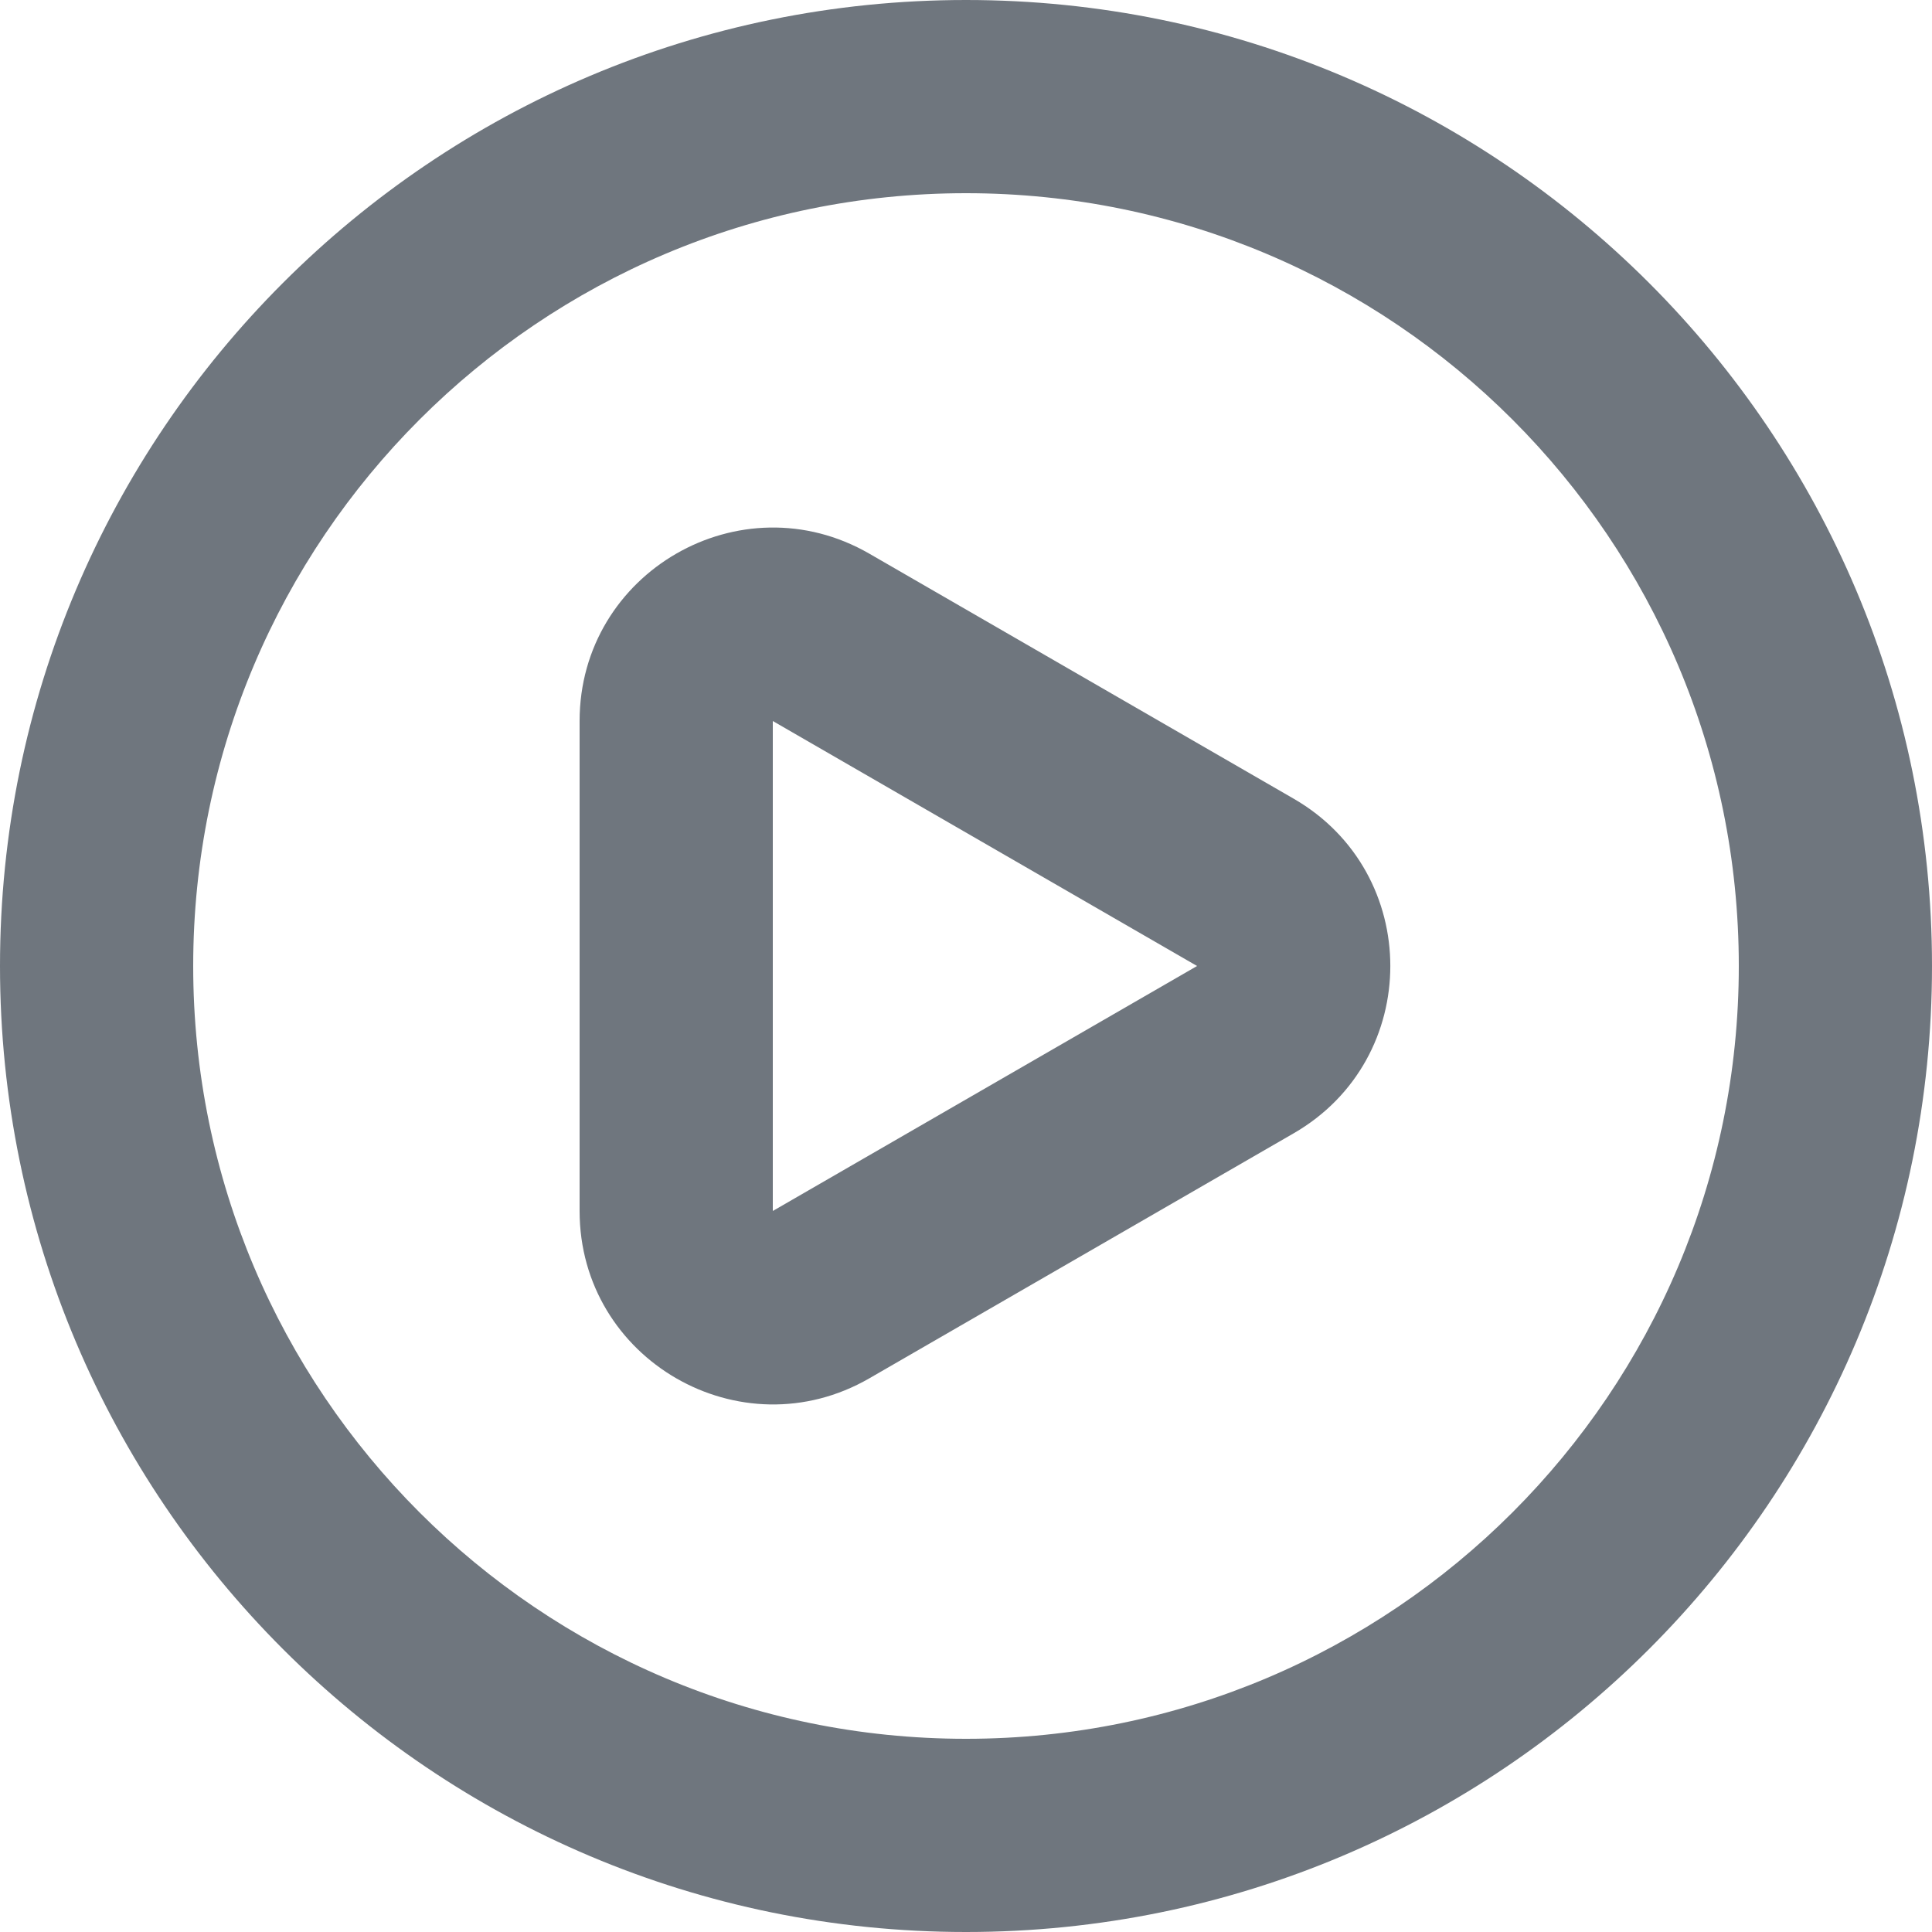<?xml version="1.0" encoding="UTF-8"?>
<svg width="20px" height="20px" viewBox="0 0 20 20" version="1.1" xmlns="http://www.w3.org/2000/svg" xmlns:xlink="http://www.w3.org/1999/xlink">
    <title>UI icon/play_circled/light</title>
    <g id="👀-Icons" stroke="none" stroke-width="1" fill="none" fill-rule="evenodd">
        <g id="编组" transform="translate(-2, -2)" fill="#6F767E">
            <path d="M12,20 C16.418,20 20,16.418 20,12 C20,7.582 16.418,4 12,4 C7.582,4 4,7.582 4,12 C4,16.418 7.582,20 12,20 Z M12,22 C17.523,22 22,17.523 22,12 C22,6.477 17.523,2 12,2 C6.477,2 2,6.477 2,12 C2,17.523 6.477,22 12,22 Z" id="Ellipse-134-(Stroke)"></path>
            <path d="M10,14.536 L14.392,12 L10,9.464 L10,14.536 Z M15.392,13.732 C16.726,12.962 16.726,11.038 15.392,10.268 L11,7.732 C9.667,6.962 8,7.924 8,9.464 L8,14.536 C8,16.075 9.667,17.038 11,16.268 L15.392,13.732 Z" id="Polygon-2-(Stroke)"></path>
        </g>
    </g>
</svg>